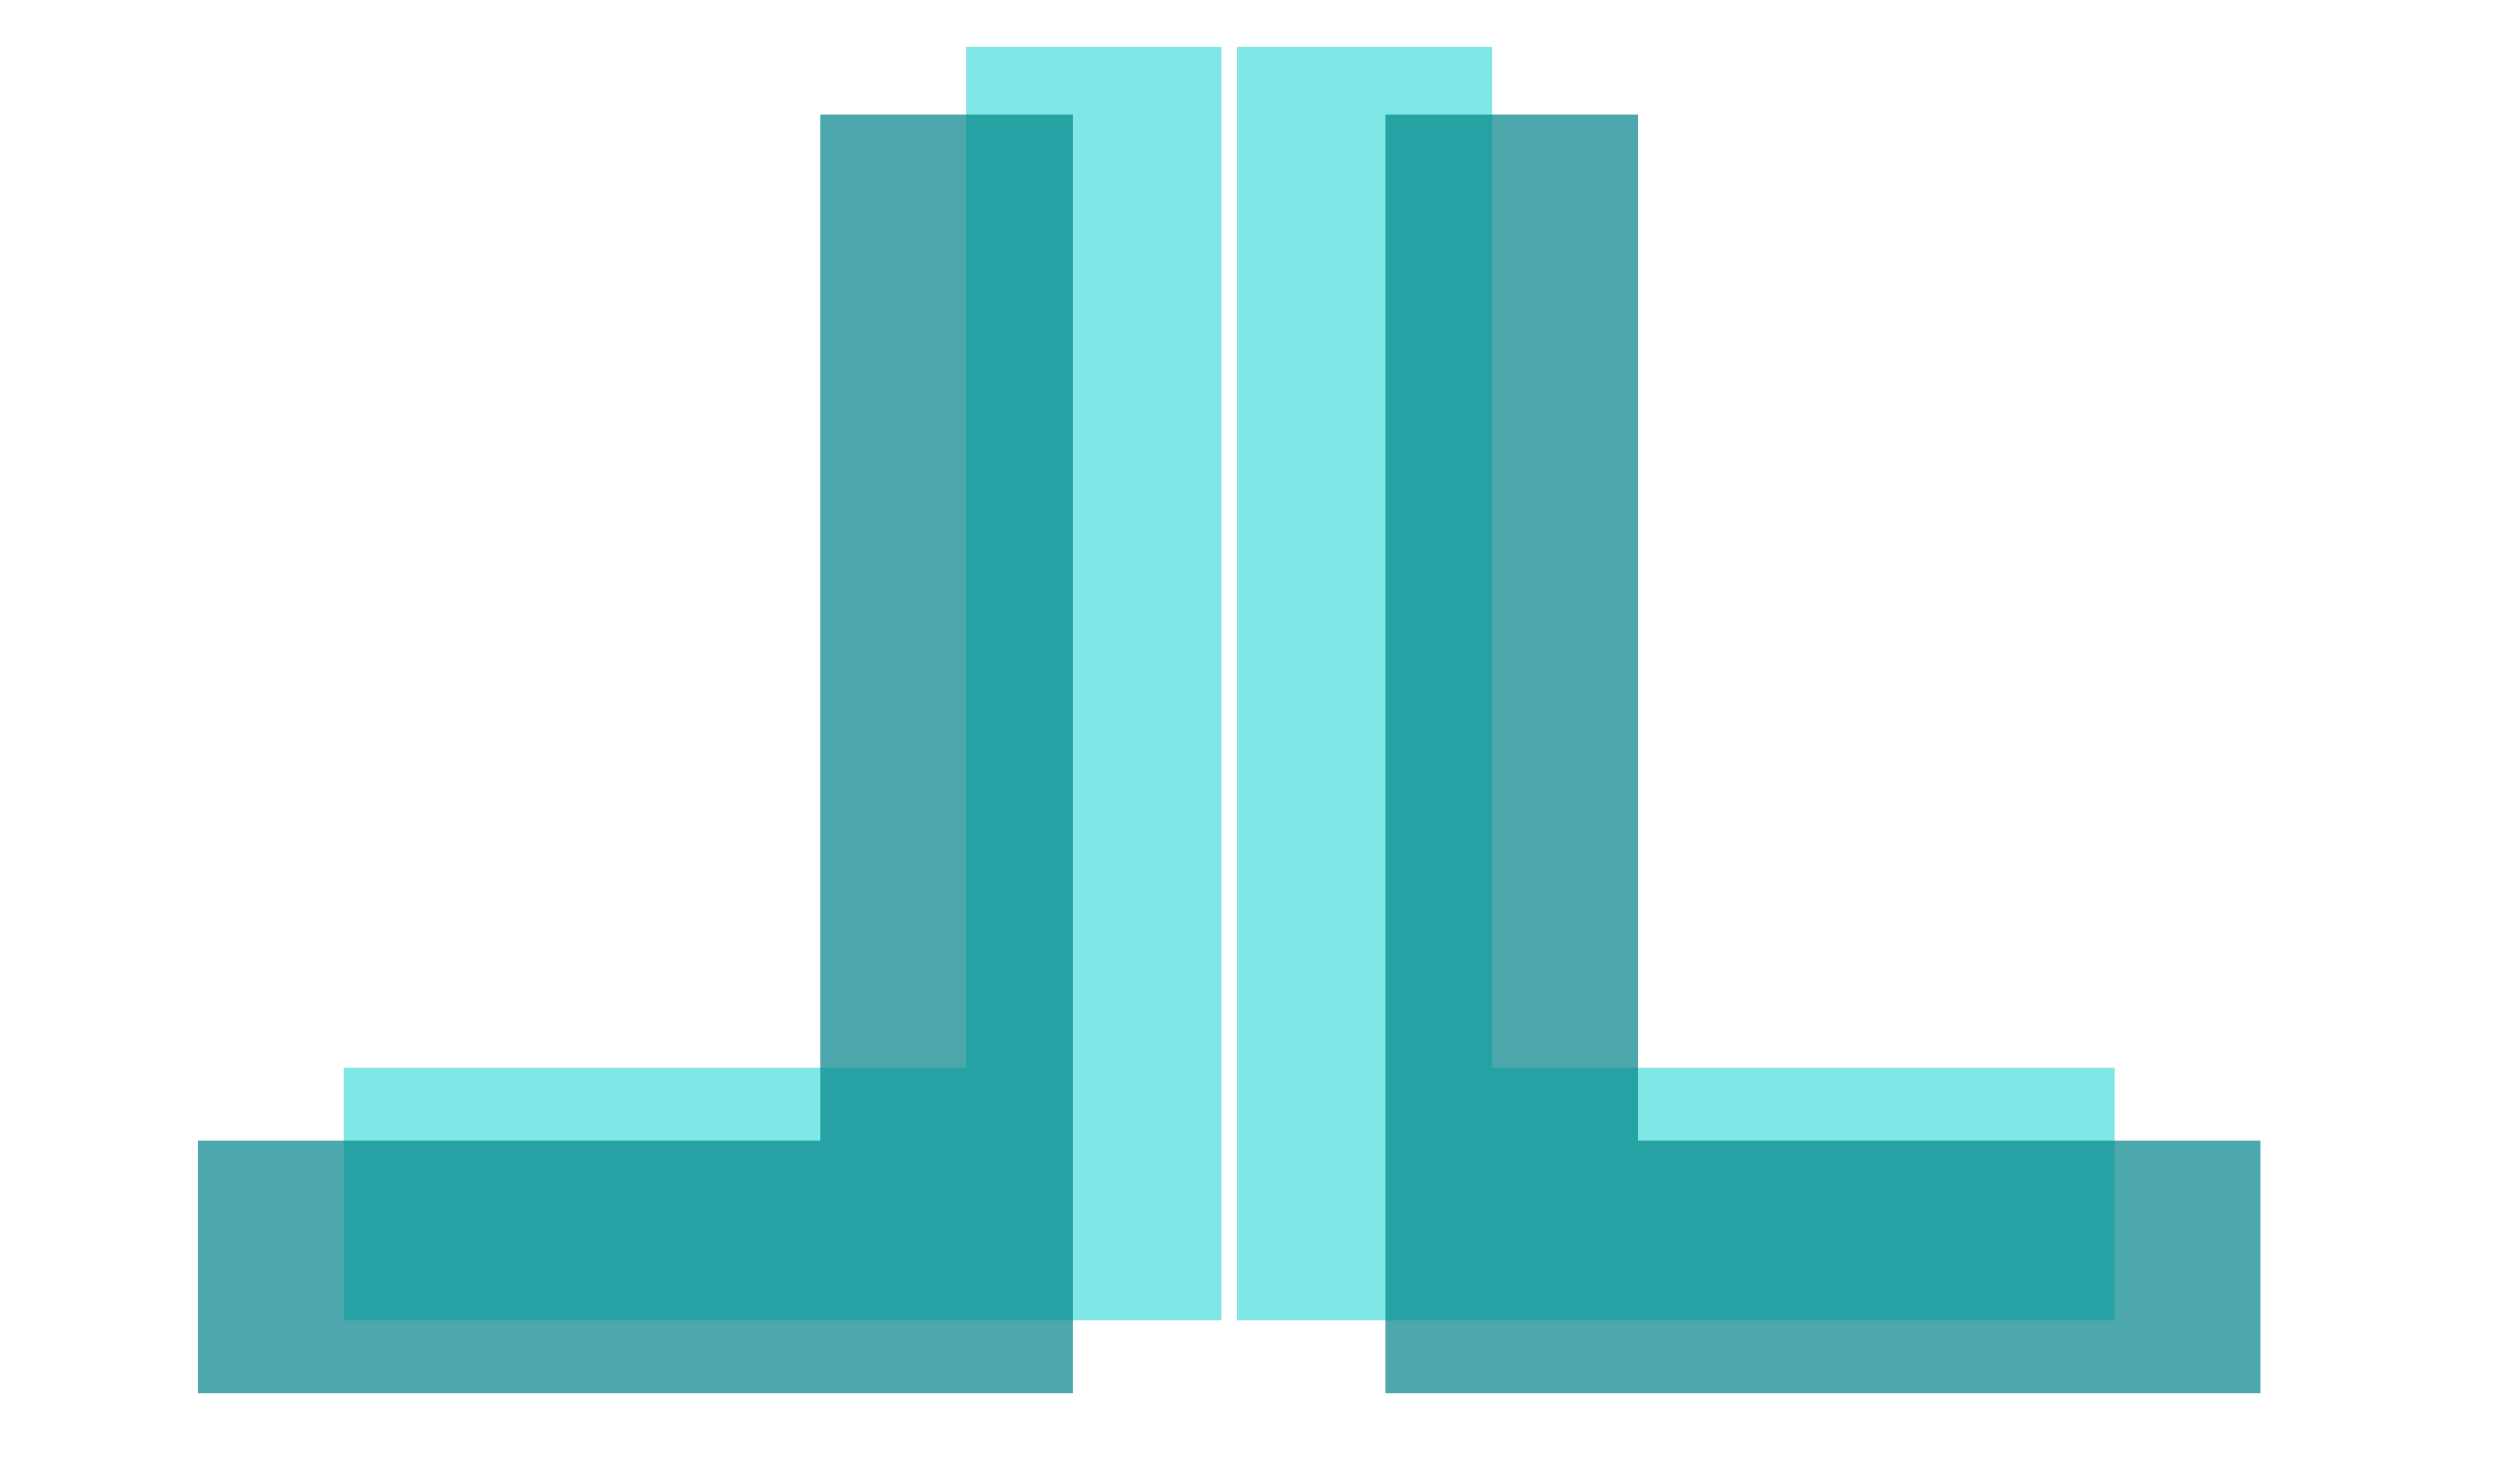 <?xml version="1.0" encoding="utf-8"?>
<!-- Generator: Adobe Illustrator 19.0.0, SVG Export Plug-In . SVG Version: 6.00 Build 0)  -->
<svg version="1.1" id="Layer_1" xmlns="http://www.w3.org/2000/svg" xmlns:xlink="http://www.w3.org/1999/xlink" x="0px" y="0px"
	 viewBox="0 0 960 560" style="enable-background:new 0 0 960 560;" xml:space="preserve">
<style type="text/css">
	.st0{opacity:0.5;fill:#00D0CD;}
	.st1{opacity:0.7;fill:#00848A;}
</style>
<g id="right">
	<polygon id="right-bottom" class="st0" points="475,18 573,18 573,410 812,410 812,507 475,507 	"/>
	<polygon id="right-top" class="st1" points="532,44 629,44 629,438 868,438 868,535 532,535 	"/>
</g>
<g id="left">
	<polygon id="left-bottom" class="st0" points="469,18 371,18 371,410 132,410 132,507 469,507 	"/>
	<polygon id="left-top" class="st1" points="412,44 315,44 315,438 76,438 76,535 412,535 	"/>
</g>
</svg>
